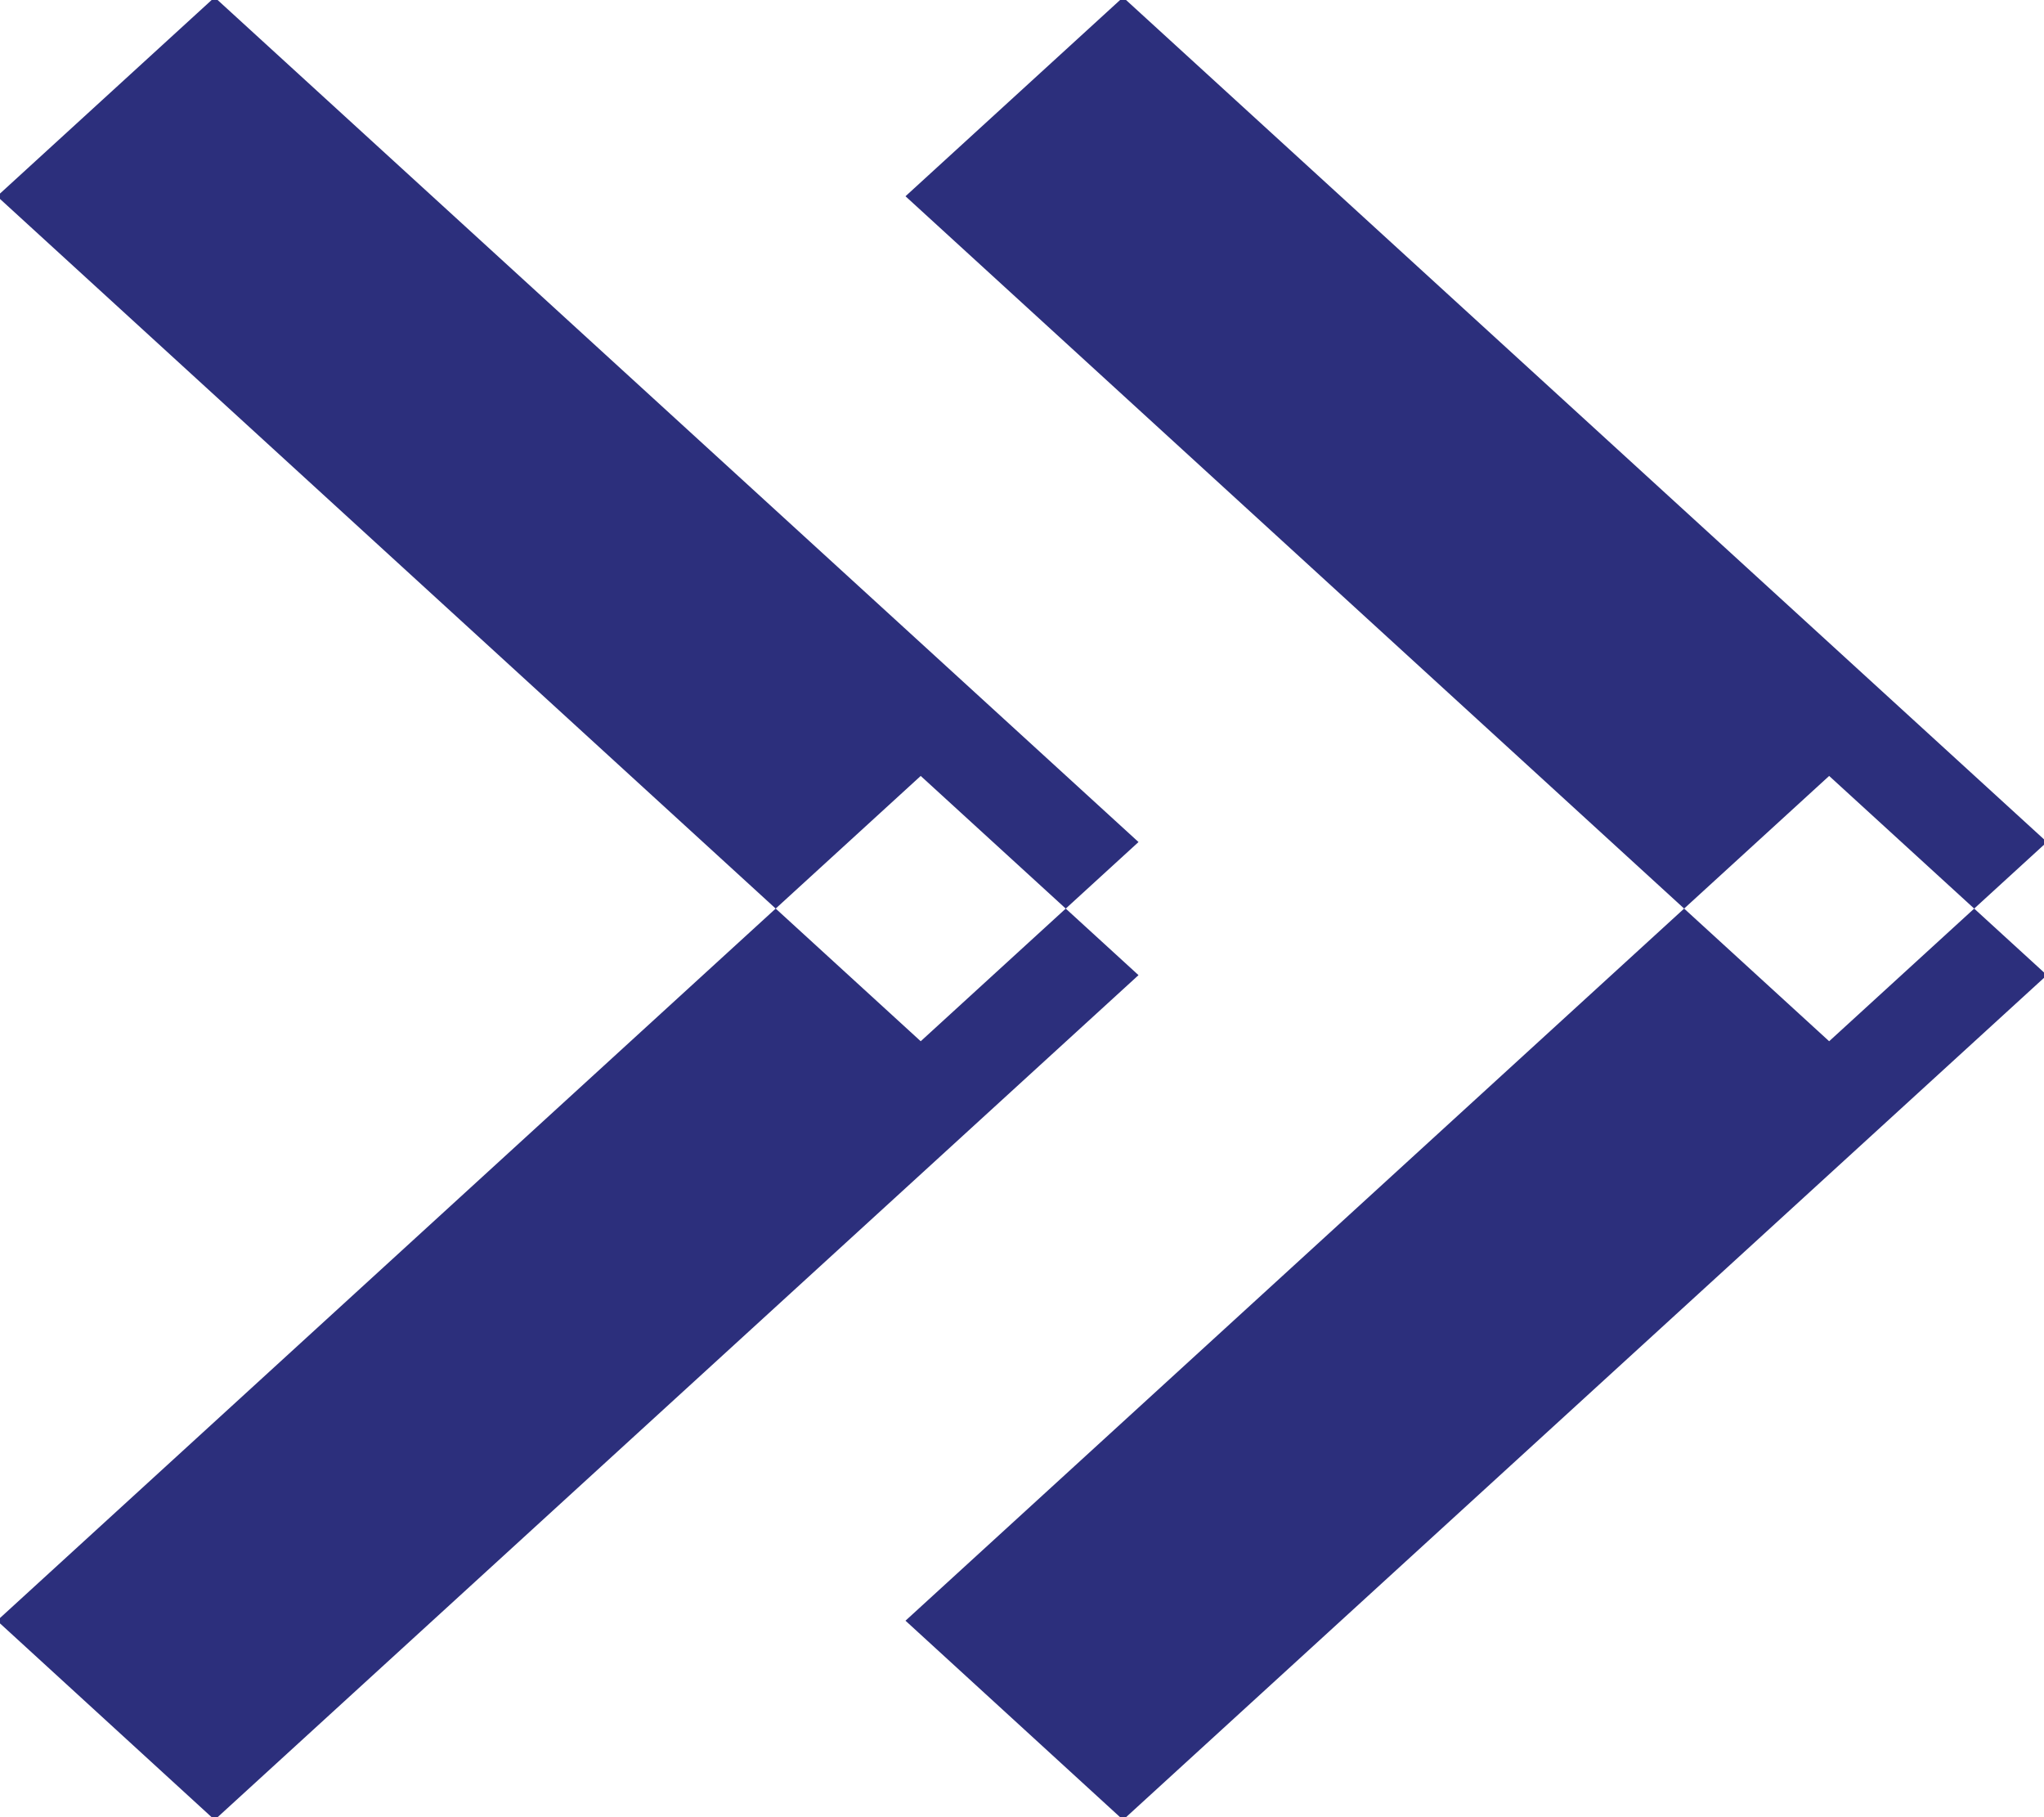 <svg xmlns="http://www.w3.org/2000/svg" width="9" height="8" viewBox="0 0 9 8"><defs><style>.cls-1{fill:#2c2f7c;fill-rule:evenodd}</style></defs><path id="Shape_12_copy_4" data-name="Shape 12 copy 4" class="cls-1" d="M3.987.864l.958-.876 4.068 3.719-.959.877zm0 6.271l.958.877 4.068-3.719-.959-.877zm-4-6.271l.958-.876 4.068 3.719-.959.877zm0 6.271l.958.877 4.068-3.719-.959-.877z"/></svg>
